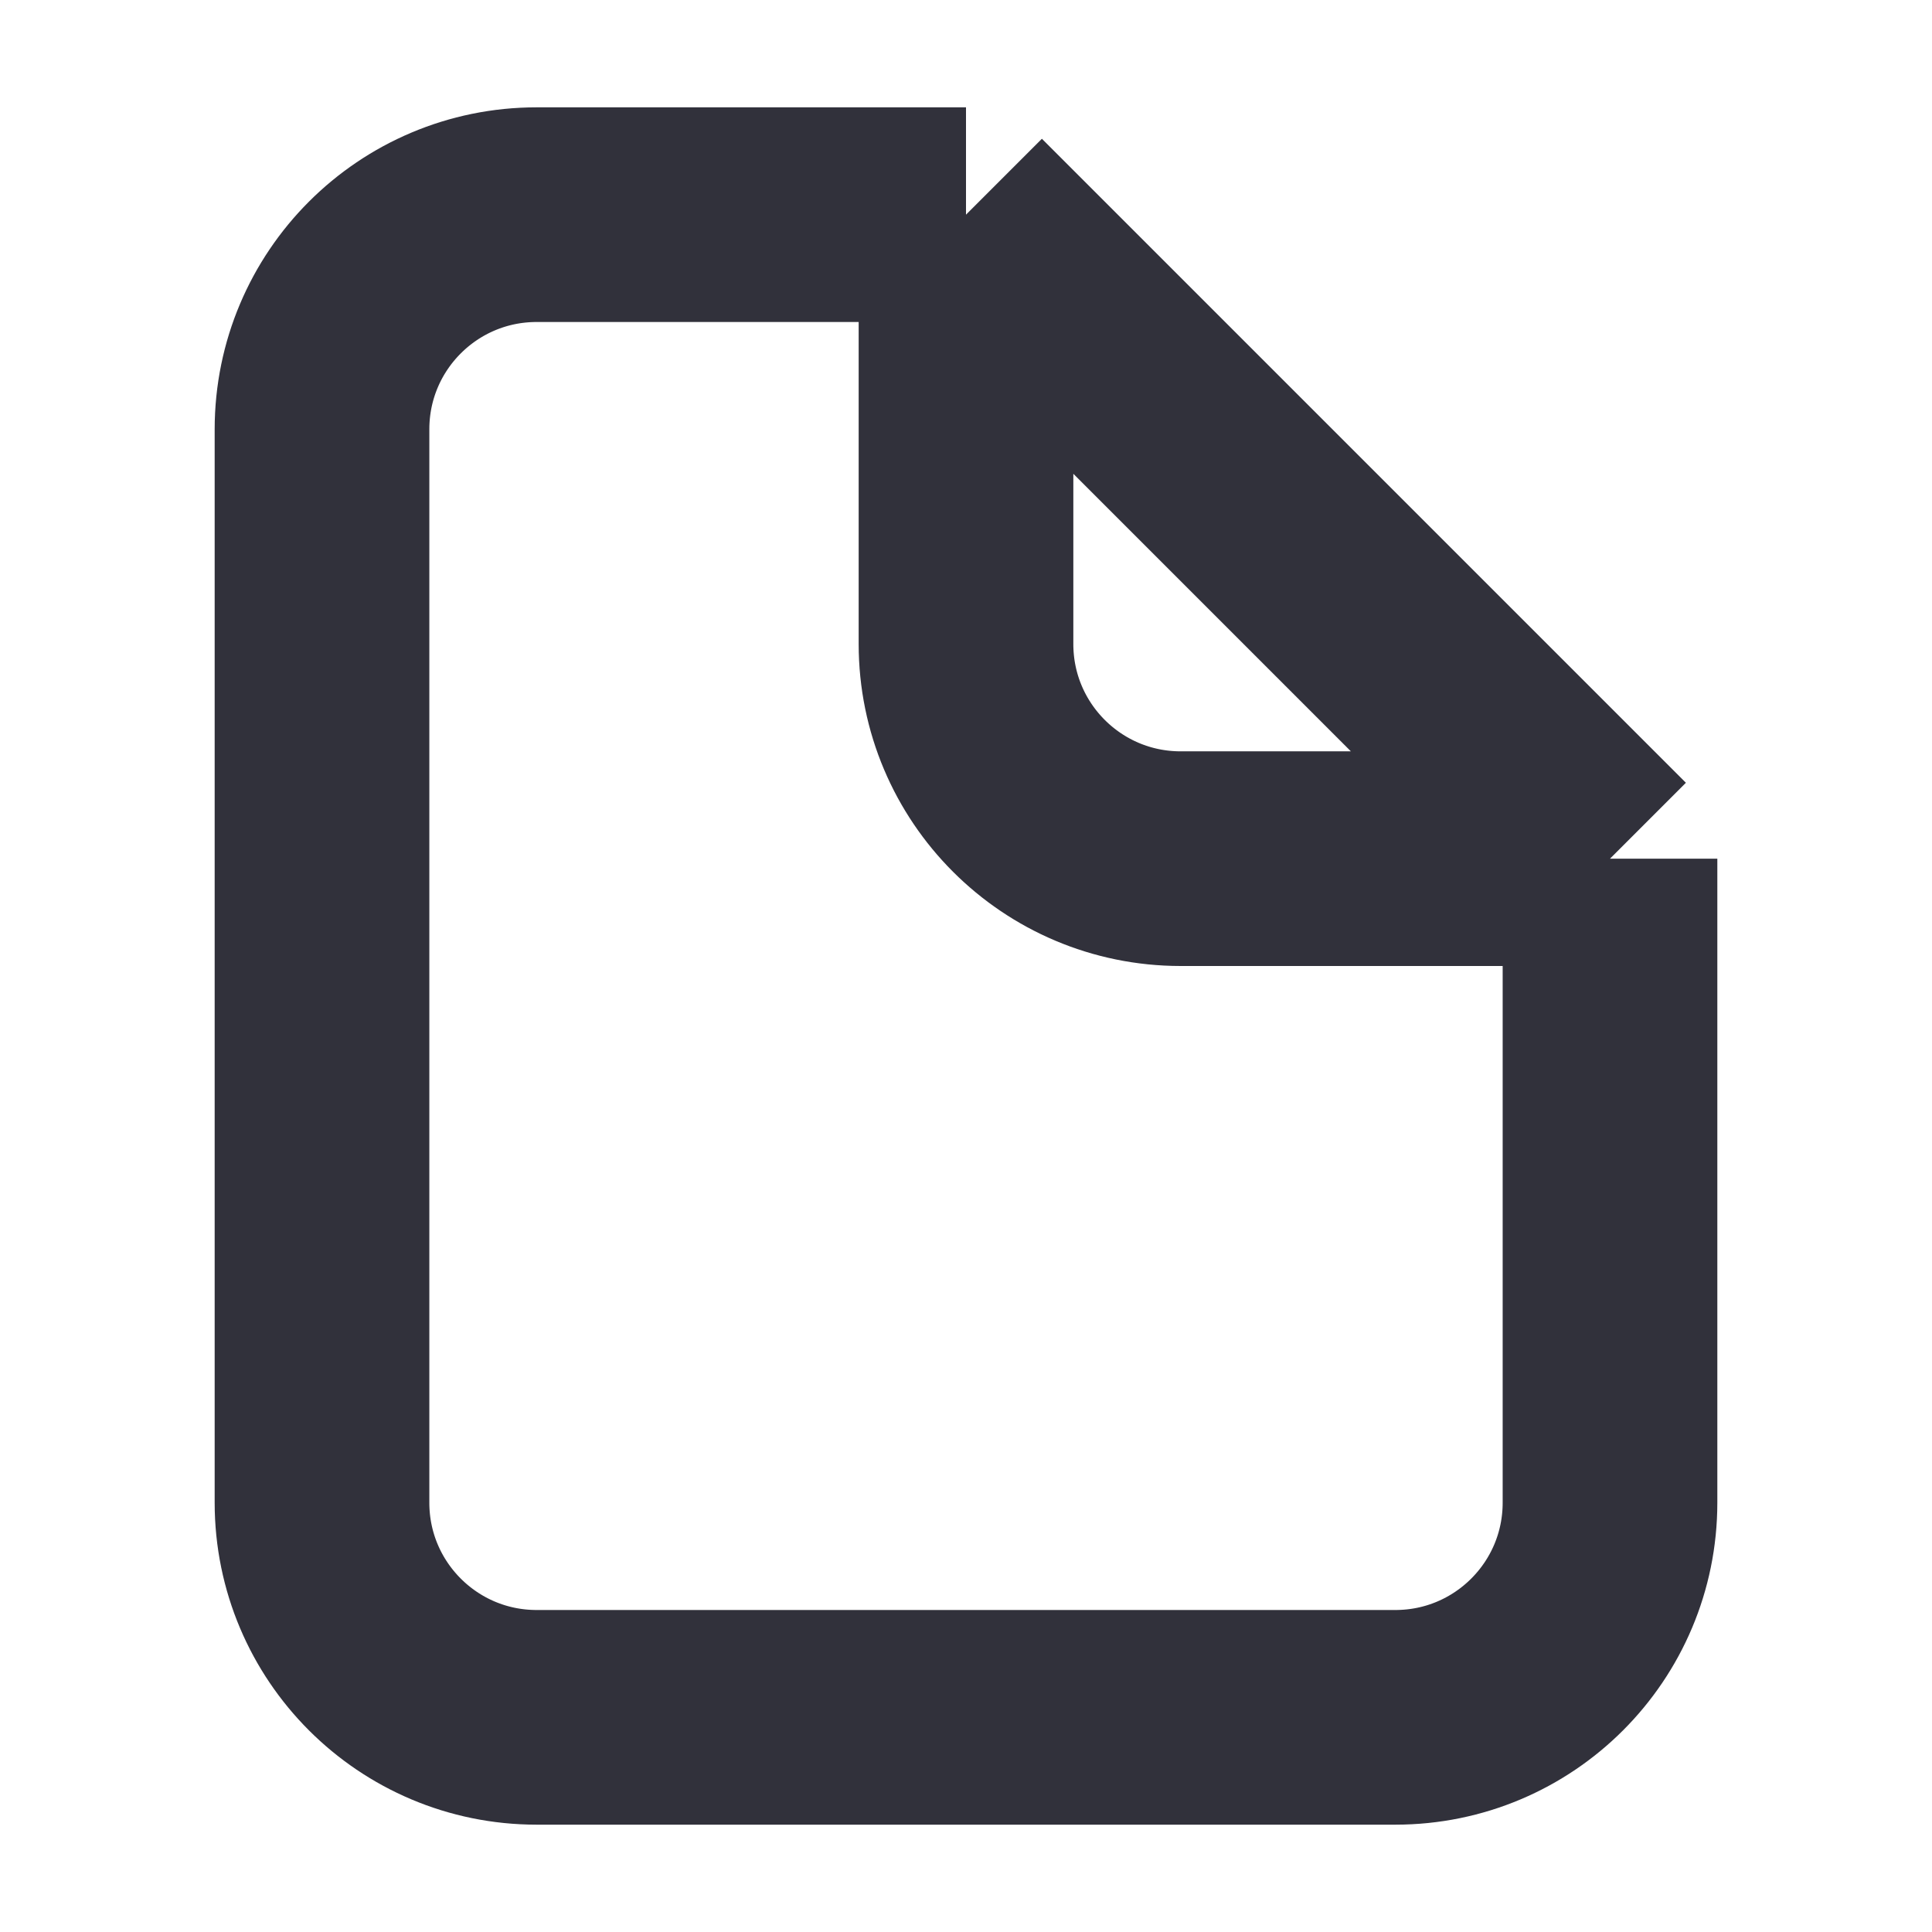<svg viewBox="0 0 18 18" fill="none" xmlns="http://www.w3.org/2000/svg">
<path d="M9 2H5C3.895 2 3 2.895 3 4V14C3 15.105 3.895 16 5 16H13C14.105 16 15 15.105 15 14V8M9 2V6C9 7.105 9.895 8 11 8H15M9 2L15 8" stroke="#31313B" stroke-width="2"/>
</svg>
